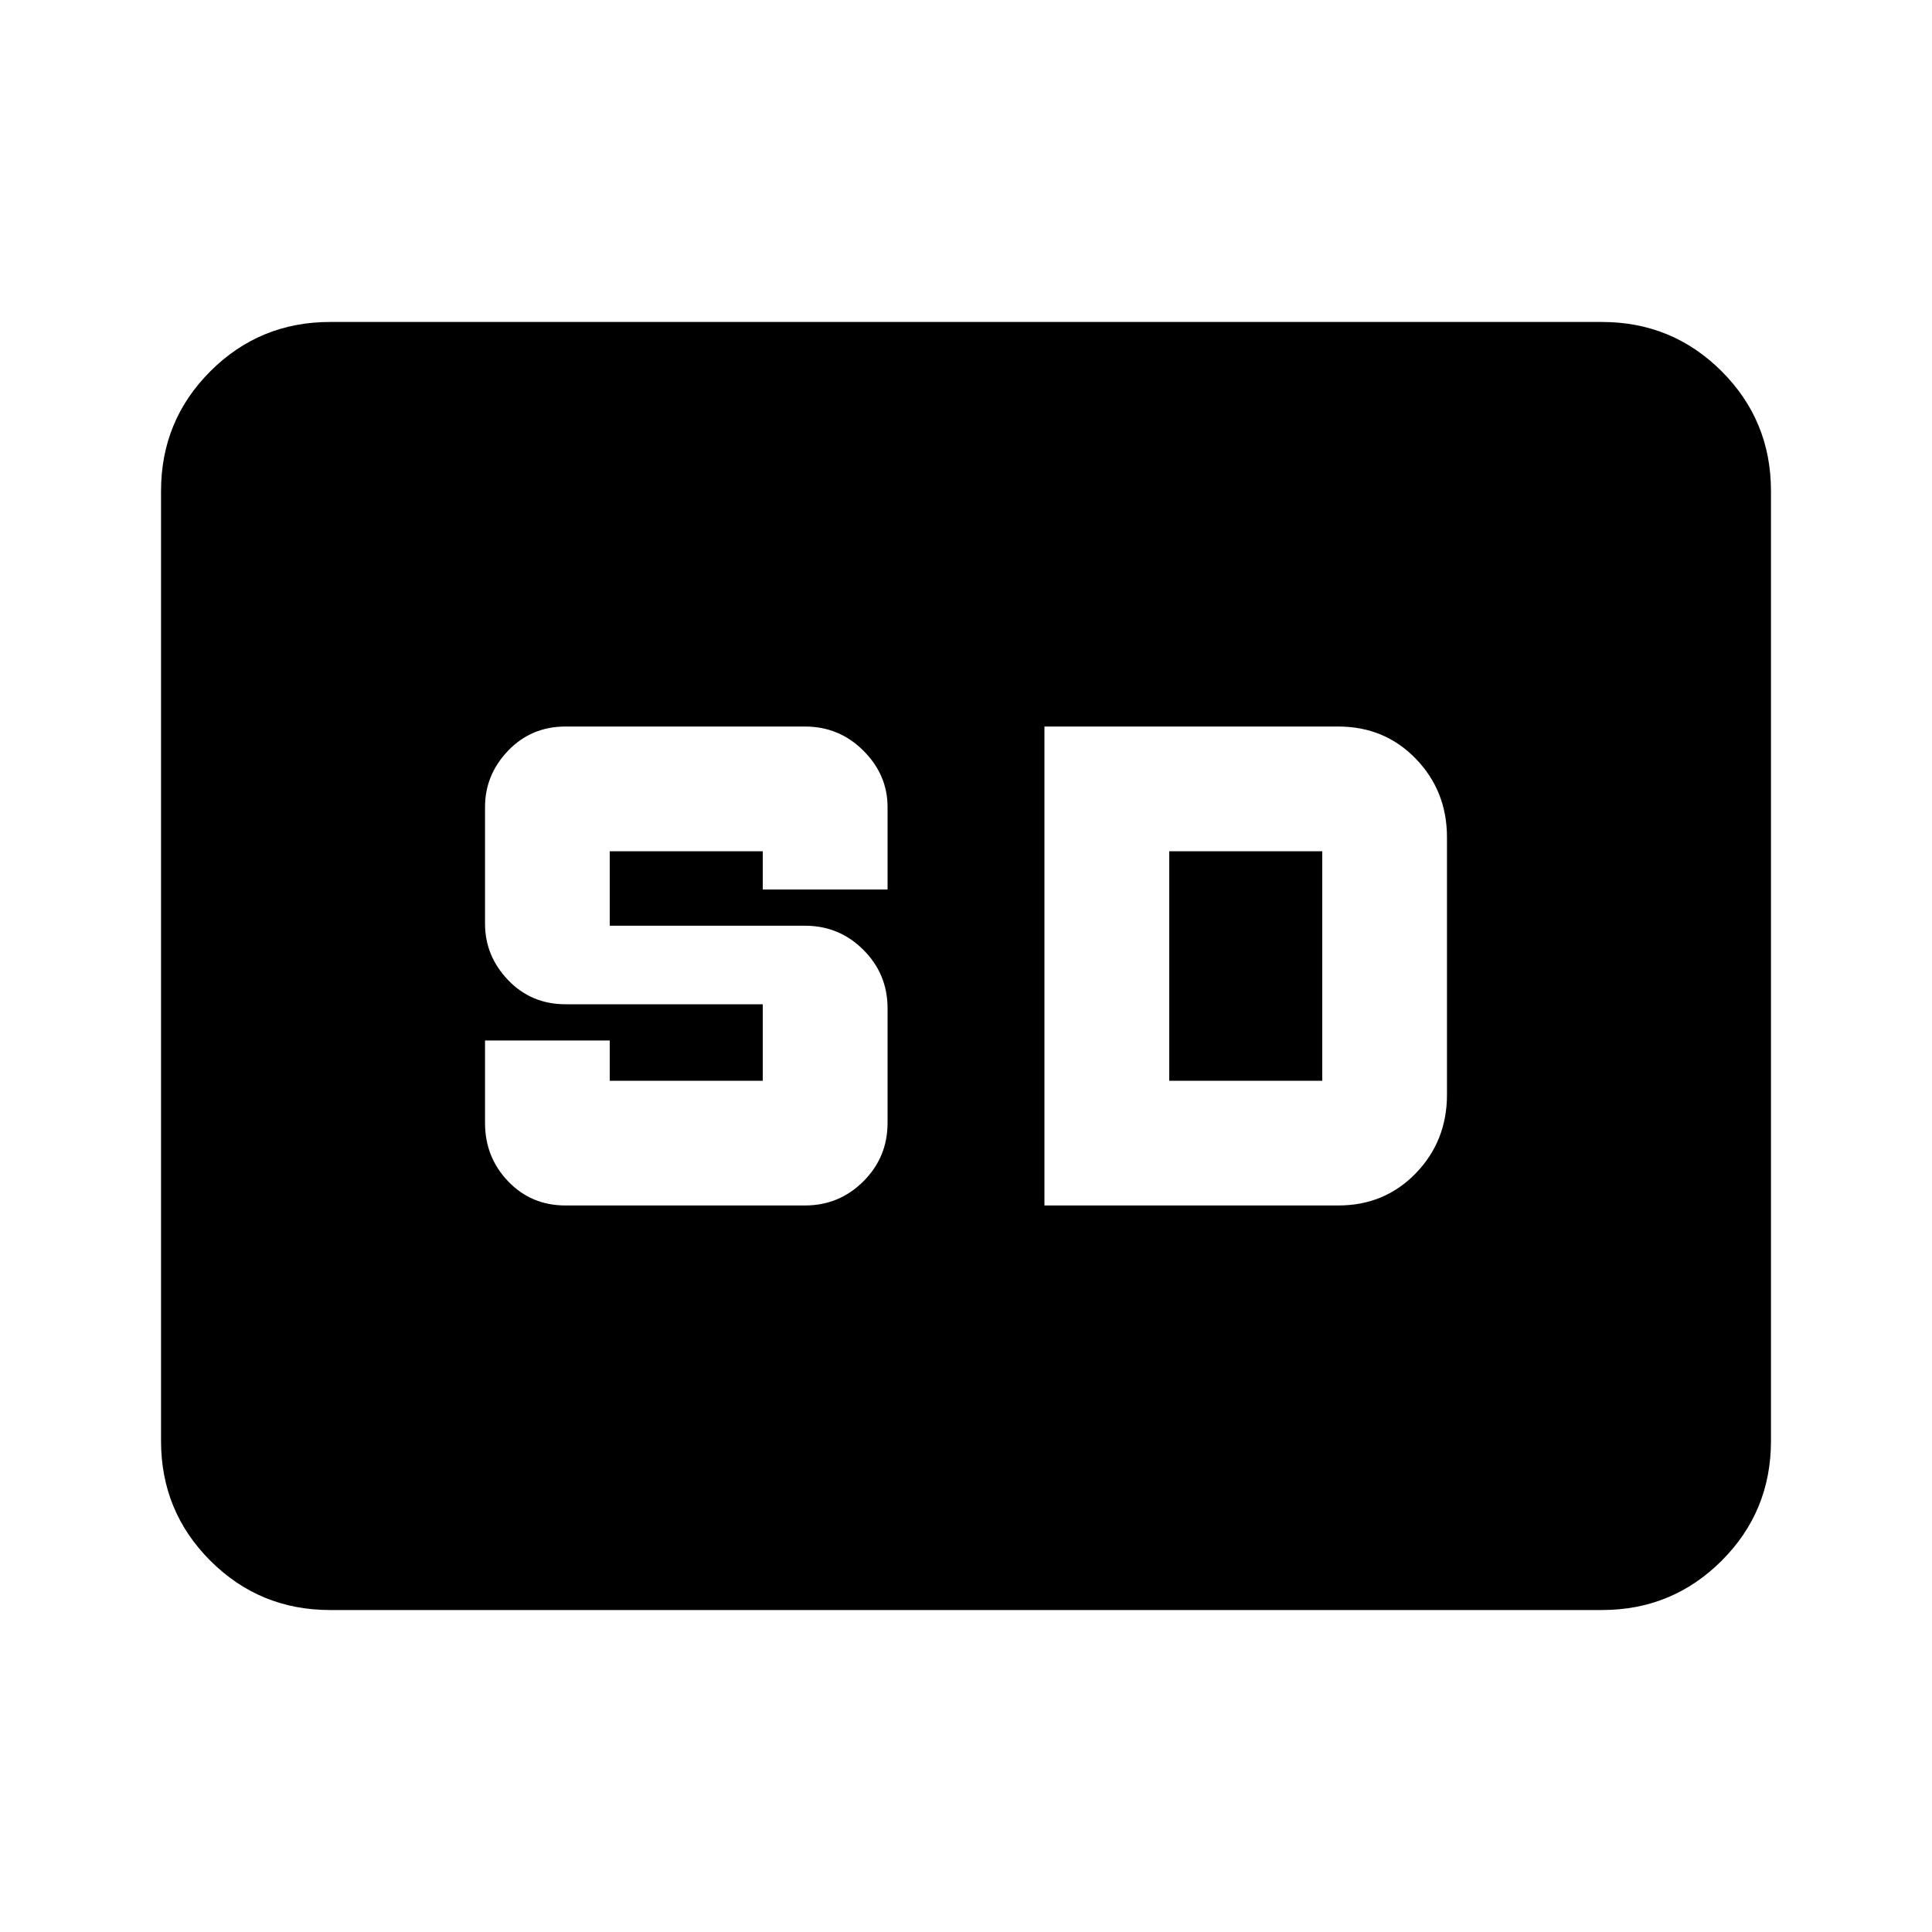 <svg xmlns="http://www.w3.org/2000/svg" viewBox="0 0 20 20"><path d="M5.854 12.479h2.479q.355 0 .605-.25t.25-.604v-1.187q0-.355-.25-.605t-.605-.25H6.312v-.771h1.584v.396h1.292v-.854q0-.333-.25-.583-.25-.25-.605-.25H5.854q-.354 0-.594.25-.239.25-.239.583v1.208q0 .334.239.584.24.25.594.25h2.042v.792H6.312v-.417H5.021v.854q0 .354.239.604.24.25.594.25Zm4.958 0h3.042q.479 0 .802-.333.323-.334.323-.813V8.667q0-.479-.323-.813-.323-.333-.802-.333h-3.042Zm1.292-1.291h1.584V8.812h-1.584Zm-8.687 5.479q-.729 0-1.24-.511-.51-.51-.51-1.239V5.083q0-.729.51-1.239.511-.511 1.24-.511h13.166q.729 0 1.24.511.51.51.51 1.239v9.834q0 .729-.51 1.239-.511.511-1.24.511Z"/></svg>
